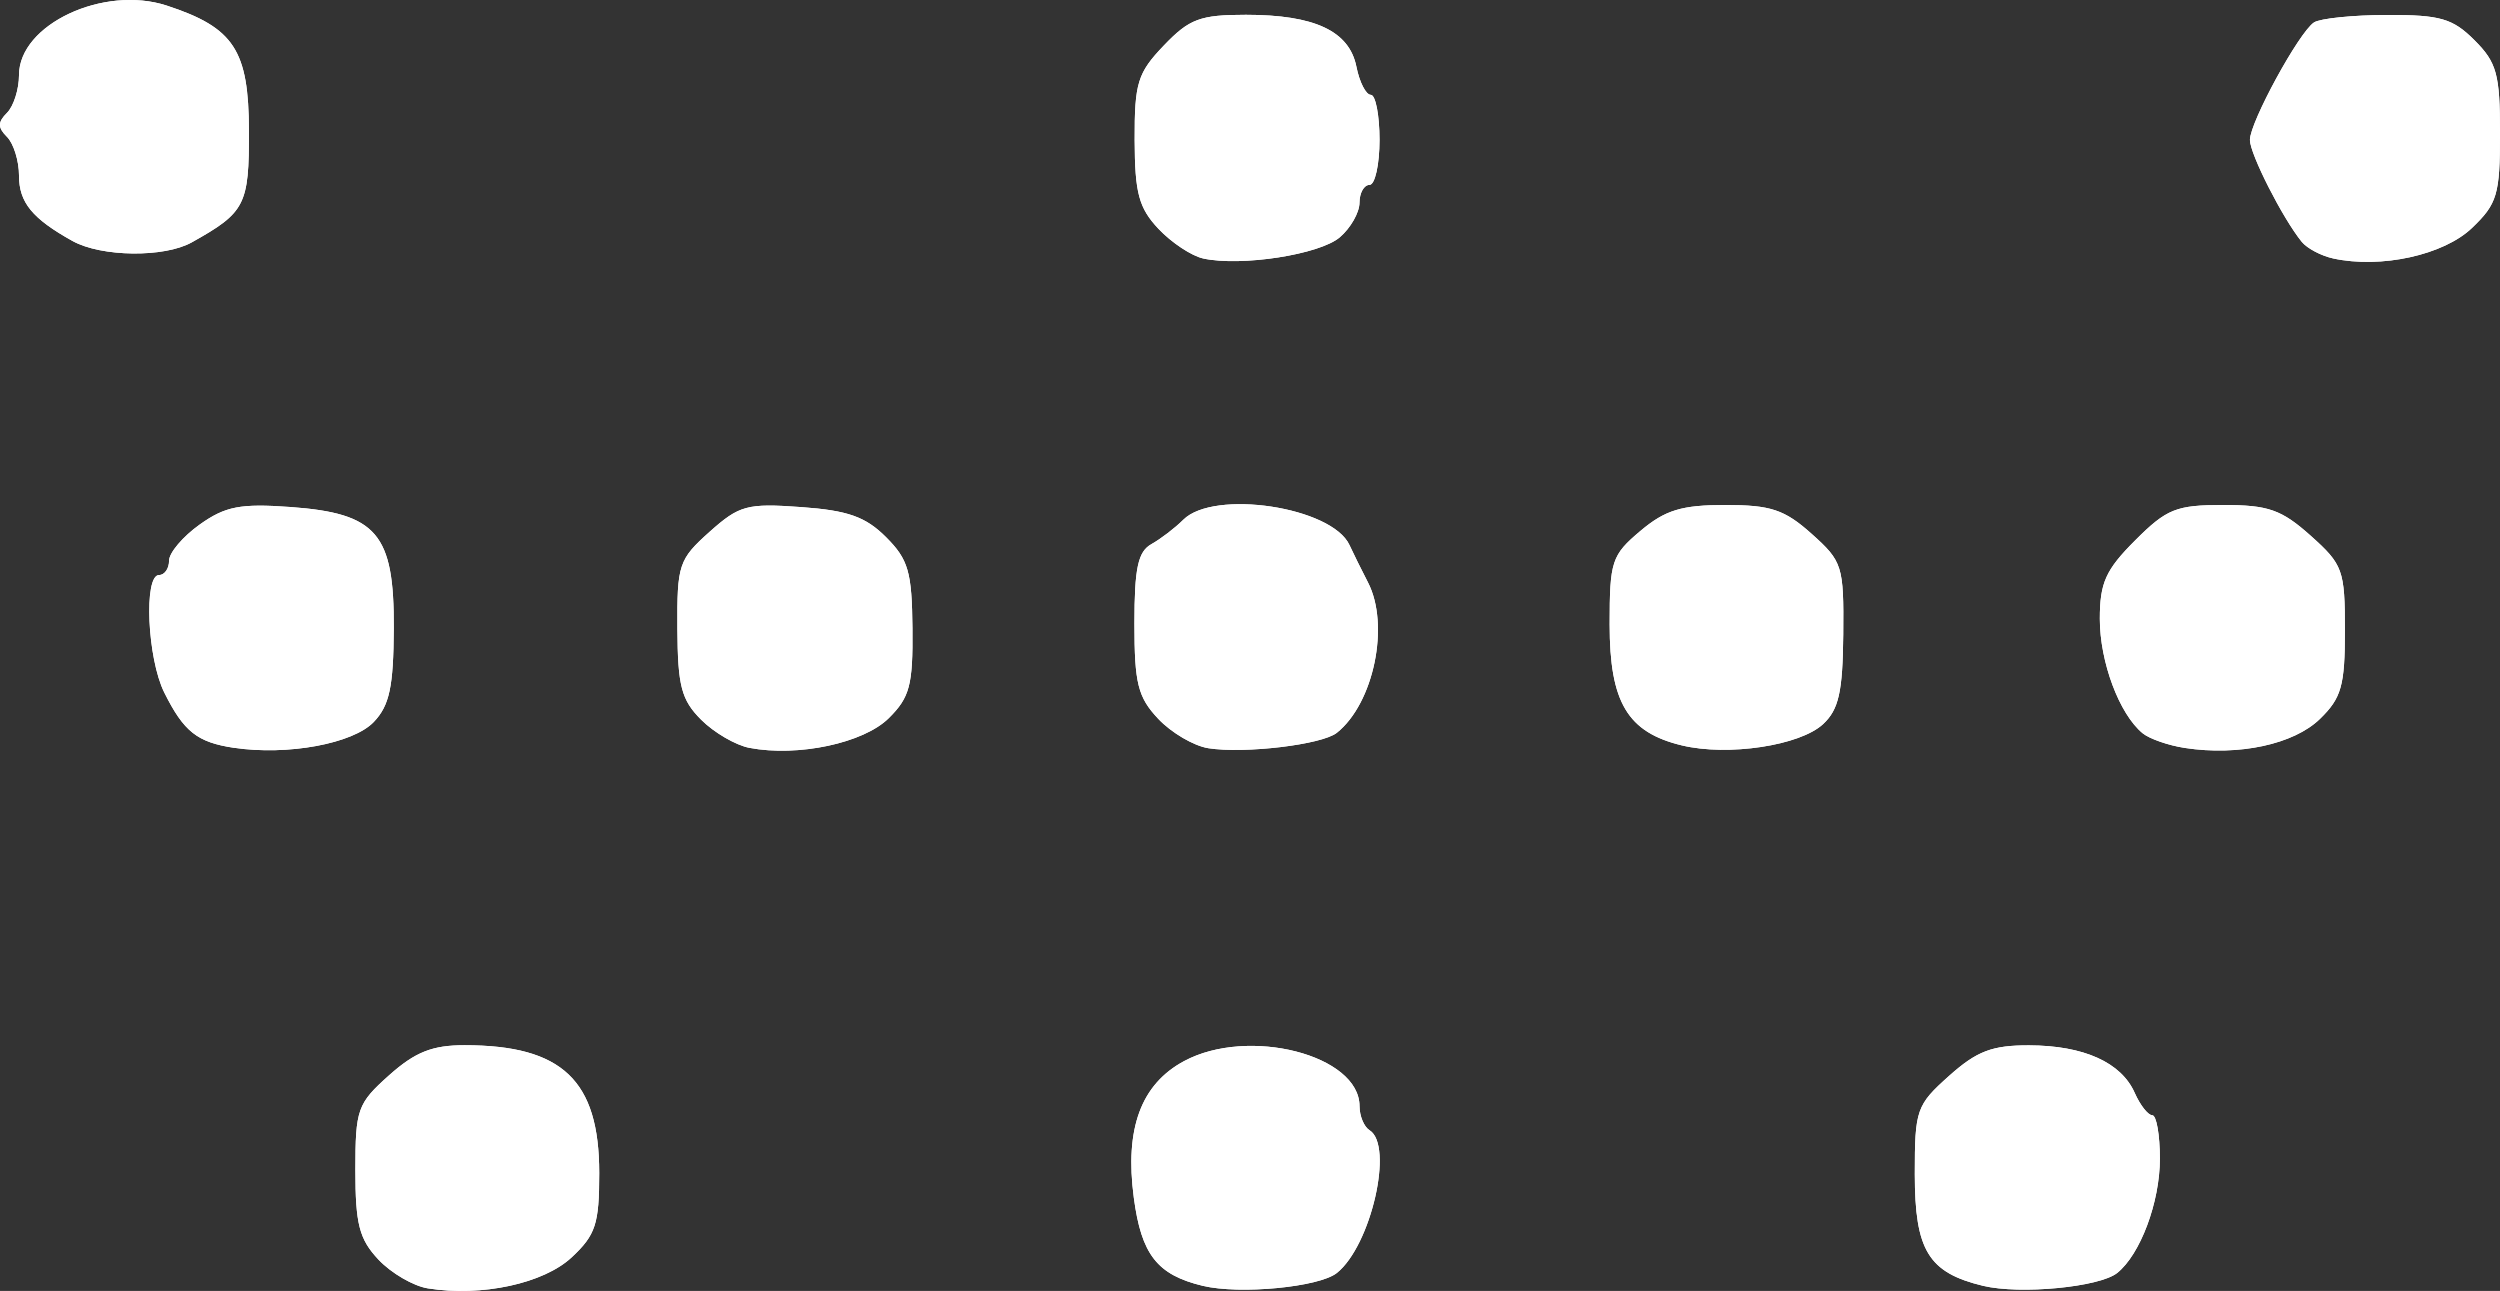<?xml version="1.0" encoding="UTF-8" standalone="no"?>
<svg
   xmlns:dc="http://purl.org/dc/elements/1.1/"
   xmlns:cc="http://creativecommons.org/ns#"
   xmlns:rdf="http://www.w3.org/1999/02/22-rdf-syntax-ns#"
   xmlns:svg="http://www.w3.org/2000/svg"
   xmlns="http://www.w3.org/2000/svg"
   xmlns:sodipodi="http://sodipodi.sourceforge.net/DTD/sodipodi-0.dtd"
   xmlns:inkscape="http://www.inkscape.org/namespaces/inkscape"
   width="78.634mm"
   height="40.605mm"
   viewBox="0 0 78.634 40.605"
   version="1.1"
   id="svg8"
   inkscape:version="1.0 (4035a4fb49, 2020-05-01)"
   sodipodi:docname="crown.svg">
  <rect x="0" y="0" width="78.634" height="40.605" fill="#333333" stroke="none"/>
  <defs
     id="defs2" />
  <sodipodi:namedview
     id="base"
     pagecolor="#00152d"
     bordercolor="#666666"
     borderopacity="1.0"
     inkscape:pageopacity="0"
     inkscape:pageshadow="2"
     inkscape:zoom="1.979899"
     inkscape:cx="131.47971"
     inkscape:cy="56.231602"
     inkscape:document-units="mm"
     inkscape:current-layer="layer1"
     inkscape:document-rotation="0"
     showgrid="false"
     inkscape:window-width="1920"
     inkscape:window-height="1001"
     inkscape:window-x="-9"
     inkscape:window-y="-9"
     inkscape:window-maximized="1"
     showguides="true"
     lock-margins="false"
     fit-margin-top="0"
     fit-margin-left="0"
     fit-margin-right="0"
     fit-margin-bottom="0"
     inkscape:pagecheckerboard="false" />
  <g
     inkscape:label="Layer 1"
     inkscape:groupmode="layer"
     id="layer1"
     transform="translate(-81.608,-2.348)">
    <g
       id="g66">
      <path
         id="path63"
         d="m 95.067,42.872 c -0.455,-0.072 -1.154,-0.479 -1.554,-0.904 -0.605,-0.644 -0.727,-1.116 -0.727,-2.813 0,-1.918 0.063,-2.095 1.06,-2.985 0.819,-0.731 1.358,-0.946 2.372,-0.946 3.074,0 4.238,1.105 4.238,4.021 0,1.602 -0.112,1.945 -0.865,2.649 -0.884,0.826 -2.827,1.247 -4.524,0.978 z m 24.369,-0.081 c -1.432,-0.346 -1.928,-0.981 -2.166,-2.774 -0.288,-2.169 0.225,-3.562 1.579,-4.292 2.026,-1.091 5.521,-0.194 5.521,1.417 0,0.309 0.142,0.649 0.315,0.756 0.771,0.477 0.048,3.632 -1.029,4.49 -0.56,0.446 -3.054,0.684 -4.22,0.403 z m 24.544,0 c -1.716,-0.414 -2.144,-1.115 -2.145,-3.512 -6.2e-4,-2.026 0.051,-2.173 1.079,-3.091 0.873,-0.78 1.354,-0.963 2.517,-0.96 1.718,0.005 2.898,0.537 3.322,1.496 0.171,0.386 0.419,0.702 0.551,0.702 0.132,0 0.24,0.615 0.24,1.368 0,1.368 -0.616,3.014 -1.344,3.594 -0.56,0.446 -3.054,0.684 -4.22,0.403 z M 88.971,25.87 c -1.16,-0.174 -1.581,-0.507 -2.196,-1.74 -0.535,-1.072 -0.651,-3.695 -0.164,-3.695 0.173,0 0.315,-0.203 0.315,-0.451 0,-0.248 0.434,-0.76 0.965,-1.138 0.803,-0.572 1.28,-0.664 2.844,-0.551 2.731,0.198 3.275,0.835 3.259,3.821 -0.01,1.837 -0.135,2.422 -0.629,2.94 -0.651,0.683 -2.714,1.064 -4.393,0.813 z m 16.209,6.3e-4 c -0.43,-0.082 -1.114,-0.48 -1.518,-0.885 -0.623,-0.623 -0.737,-1.062 -0.748,-2.865 -0.012,-2.012 0.044,-2.179 1.011,-3.043 0.937,-0.837 1.181,-0.903 2.882,-0.78 1.47,0.106 2.028,0.304 2.67,0.946 0.702,0.702 0.815,1.091 0.831,2.874 0.017,1.782 -0.085,2.165 -0.747,2.821 -0.792,0.784 -2.855,1.223 -4.381,0.932 z m 14.43,0.01 c -0.455,-0.072 -1.163,-0.488 -1.573,-0.925 -0.639,-0.68 -0.747,-1.113 -0.747,-2.994 0,-1.743 0.111,-2.262 0.535,-2.499 0.294,-0.165 0.744,-0.509 1,-0.765 0.967,-0.967 4.676,-0.404 5.229,0.794 0.12,0.26 0.382,0.789 0.582,1.176 0.693,1.342 0.183,3.803 -0.98,4.73 -0.468,0.373 -2.903,0.664 -4.045,0.484 z m 14.899,-0.087 c -1.709,-0.411 -2.272,-1.355 -2.272,-3.805 0,-1.988 0.063,-2.179 0.968,-2.941 0.78,-0.657 1.298,-0.815 2.67,-0.815 1.431,0 1.863,0.144 2.716,0.907 0.969,0.866 1.014,1.007 0.994,3.16 -0.017,1.811 -0.141,2.365 -0.634,2.824 -0.727,0.677 -2.992,1.019 -4.442,0.67 z m 15.821,0.08 c -0.519,-0.079 -1.118,-0.288 -1.331,-0.464 -0.733,-0.606 -1.344,-2.241 -1.344,-3.596 0,-1.134 0.183,-1.54 1.112,-2.469 0.992,-0.992 1.291,-1.112 2.775,-1.112 1.411,0 1.827,0.146 2.743,0.964 1.017,0.908 1.079,1.08 1.079,2.982 0,1.739 -0.109,2.124 -0.787,2.783 -0.822,0.799 -2.555,1.171 -4.248,0.912 z M 119.454,10.478 c -0.368,-0.08 -1.002,-0.501 -1.41,-0.935 -0.617,-0.657 -0.742,-1.126 -0.747,-2.794 -0.005,-1.793 0.092,-2.107 0.918,-2.97 0.802,-0.838 1.142,-0.965 2.581,-0.965 2.164,0 3.252,0.511 3.476,1.633 0.097,0.486 0.301,0.884 0.452,0.884 0.151,0 0.275,0.637 0.275,1.416 0,0.779 -0.142,1.416 -0.315,1.416 -0.173,0 -0.315,0.252 -0.315,0.559 0,0.308 -0.278,0.798 -0.619,1.089 -0.635,0.544 -3.106,0.927 -4.298,0.667 z m 35.541,-0.001 c -0.377,-0.082 -0.822,-0.317 -0.989,-0.523 -0.602,-0.741 -1.63,-2.763 -1.63,-3.205 0,-0.554 1.538,-3.376 2.014,-3.694 0.19,-0.127 1.224,-0.233 2.298,-0.236 1.676,-0.004 2.066,0.109 2.753,0.796 0.7,0.7 0.801,1.068 0.801,2.93 0,1.921 -0.086,2.212 -0.88,2.972 -0.89,0.853 -2.864,1.287 -4.368,0.96 z M 83.891,9.929 C 82.624,9.225 82.206,8.715 82.206,7.873 c 0,-0.463 -0.17,-1.012 -0.378,-1.22 -0.294,-0.294 -0.294,-0.462 0,-0.755 0.208,-0.208 0.378,-0.743 0.378,-1.189 0,-1.587 2.658,-2.836 4.647,-2.185 2.114,0.693 2.579,1.4 2.585,3.938 0.006,2.337 -0.112,2.567 -1.8,3.51 -0.866,0.484 -2.839,0.461 -3.747,-0.043 z"
         style="fill:#ffffff;stroke-width:0.315"
         sodipodi:nodetypes="sssssssssssssssscccssssssssssscssssscsscssssssssssscscssssccssssssssssscsscssssssssssssscsssssssssss" />
      <path
         sodipodi:nodetypes="sssssssssssssssscccssssssssssscssssscsscssssssssssscscssssccssssssssssscsscssssssssssssscsssssssssss"
         style="fill:#ffffff;stroke-width:0.315"
         d="m 95.067,42.872 c -0.455,-0.072 -1.154,-0.479 -1.554,-0.904 -0.605,-0.644 -0.727,-1.116 -0.727,-2.813 0,-1.918 0.063,-2.095 1.06,-2.985 0.819,-0.731 1.358,-0.946 2.372,-0.946 3.074,0 4.238,1.105 4.238,4.021 0,1.602 -0.112,1.945 -0.865,2.649 -0.884,0.826 -2.827,1.247 -4.524,0.978 z m 24.369,-0.081 c -1.432,-0.346 -1.928,-0.981 -2.166,-2.774 -0.288,-2.169 0.225,-3.562 1.579,-4.292 2.026,-1.091 5.521,-0.194 5.521,1.417 0,0.309 0.142,0.649 0.315,0.756 0.771,0.477 0.048,3.632 -1.029,4.49 -0.56,0.446 -3.054,0.684 -4.22,0.403 z m 24.544,0 c -1.716,-0.414 -2.144,-1.115 -2.145,-3.512 -6.2e-4,-2.026 0.051,-2.173 1.079,-3.091 0.873,-0.78 1.354,-0.963 2.517,-0.96 1.718,0.005 2.898,0.537 3.322,1.496 0.171,0.386 0.419,0.702 0.551,0.702 0.132,0 0.24,0.615 0.24,1.368 0,1.368 -0.616,3.014 -1.344,3.594 -0.56,0.446 -3.054,0.684 -4.22,0.403 z M 88.971,25.87 c -1.16,-0.174 -1.581,-0.507 -2.196,-1.74 -0.535,-1.072 -0.651,-3.695 -0.164,-3.695 0.173,0 0.315,-0.203 0.315,-0.451 0,-0.248 0.434,-0.76 0.965,-1.138 0.803,-0.572 1.28,-0.664 2.844,-0.551 2.731,0.198 3.275,0.835 3.259,3.821 -0.01,1.837 -0.135,2.422 -0.629,2.94 -0.651,0.683 -2.714,1.064 -4.393,0.813 z m 16.209,6.3e-4 c -0.43,-0.082 -1.114,-0.48 -1.518,-0.885 -0.623,-0.623 -0.737,-1.062 -0.748,-2.865 -0.012,-2.012 0.044,-2.179 1.011,-3.043 0.937,-0.837 1.181,-0.903 2.882,-0.78 1.47,0.106 2.028,0.304 2.67,0.946 0.702,0.702 0.815,1.091 0.831,2.874 0.017,1.782 -0.085,2.165 -0.747,2.821 -0.792,0.784 -2.855,1.223 -4.381,0.932 z m 14.43,0.01 c -0.455,-0.072 -1.163,-0.488 -1.573,-0.925 -0.639,-0.68 -0.747,-1.113 -0.747,-2.994 0,-1.743 0.111,-2.262 0.535,-2.499 0.294,-0.165 0.744,-0.509 1,-0.765 0.967,-0.967 4.676,-0.404 5.229,0.794 0.12,0.26 0.382,0.789 0.582,1.176 0.693,1.342 0.183,3.803 -0.98,4.73 -0.468,0.373 -2.903,0.664 -4.045,0.484 z m 14.899,-0.087 c -1.709,-0.411 -2.272,-1.355 -2.272,-3.805 0,-1.988 0.063,-2.179 0.968,-2.941 0.78,-0.657 1.298,-0.815 2.67,-0.815 1.431,0 1.863,0.144 2.716,0.907 0.969,0.866 1.014,1.007 0.994,3.16 -0.017,1.811 -0.141,2.365 -0.634,2.824 -0.727,0.677 -2.992,1.019 -4.442,0.67 z m 15.821,0.08 c -0.519,-0.079 -1.118,-0.288 -1.331,-0.464 -0.733,-0.606 -1.344,-2.241 -1.344,-3.596 0,-1.134 0.183,-1.54 1.112,-2.469 0.992,-0.992 1.291,-1.112 2.775,-1.112 1.411,0 1.827,0.146 2.743,0.964 1.017,0.908 1.079,1.08 1.079,2.982 0,1.739 -0.109,2.124 -0.787,2.783 -0.822,0.799 -2.555,1.171 -4.248,0.912 z M 119.454,10.478 c -0.368,-0.08 -1.002,-0.501 -1.41,-0.935 -0.617,-0.657 -0.742,-1.126 -0.747,-2.794 -0.005,-1.793 0.092,-2.107 0.918,-2.97 0.802,-0.838 1.142,-0.965 2.581,-0.965 2.164,0 3.252,0.511 3.476,1.633 0.097,0.486 0.301,0.884 0.452,0.884 0.151,0 0.275,0.637 0.275,1.416 0,0.779 -0.142,1.416 -0.315,1.416 -0.173,0 -0.315,0.252 -0.315,0.559 0,0.308 -0.278,0.798 -0.619,1.089 -0.635,0.544 -3.106,0.927 -4.298,0.667 z m 35.541,-0.001 c -0.377,-0.082 -0.822,-0.317 -0.989,-0.523 -0.602,-0.741 -1.63,-2.763 -1.63,-3.205 0,-0.554 1.538,-3.376 2.014,-3.694 0.19,-0.127 1.224,-0.233 2.298,-0.236 1.676,-0.004 2.066,0.109 2.753,0.796 0.7,0.7 0.801,1.068 0.801,2.93 0,1.921 -0.086,2.212 -0.88,2.972 -0.89,0.853 -2.864,1.287 -4.368,0.96 z M 83.891,9.929 C 82.624,9.225 82.206,8.715 82.206,7.873 c 0,-0.463 -0.17,-1.012 -0.378,-1.22 -0.294,-0.294 -0.294,-0.462 0,-0.755 0.208,-0.208 0.378,-0.743 0.378,-1.189 0,-1.587 2.658,-2.836 4.647,-2.185 2.114,0.693 2.579,1.4 2.585,3.938 0.006,2.337 -0.112,2.567 -1.8,3.51 -0.866,0.484 -2.839,0.461 -3.747,-0.043 z"
         id="path9" />
    </g>
  </g>
</svg>

